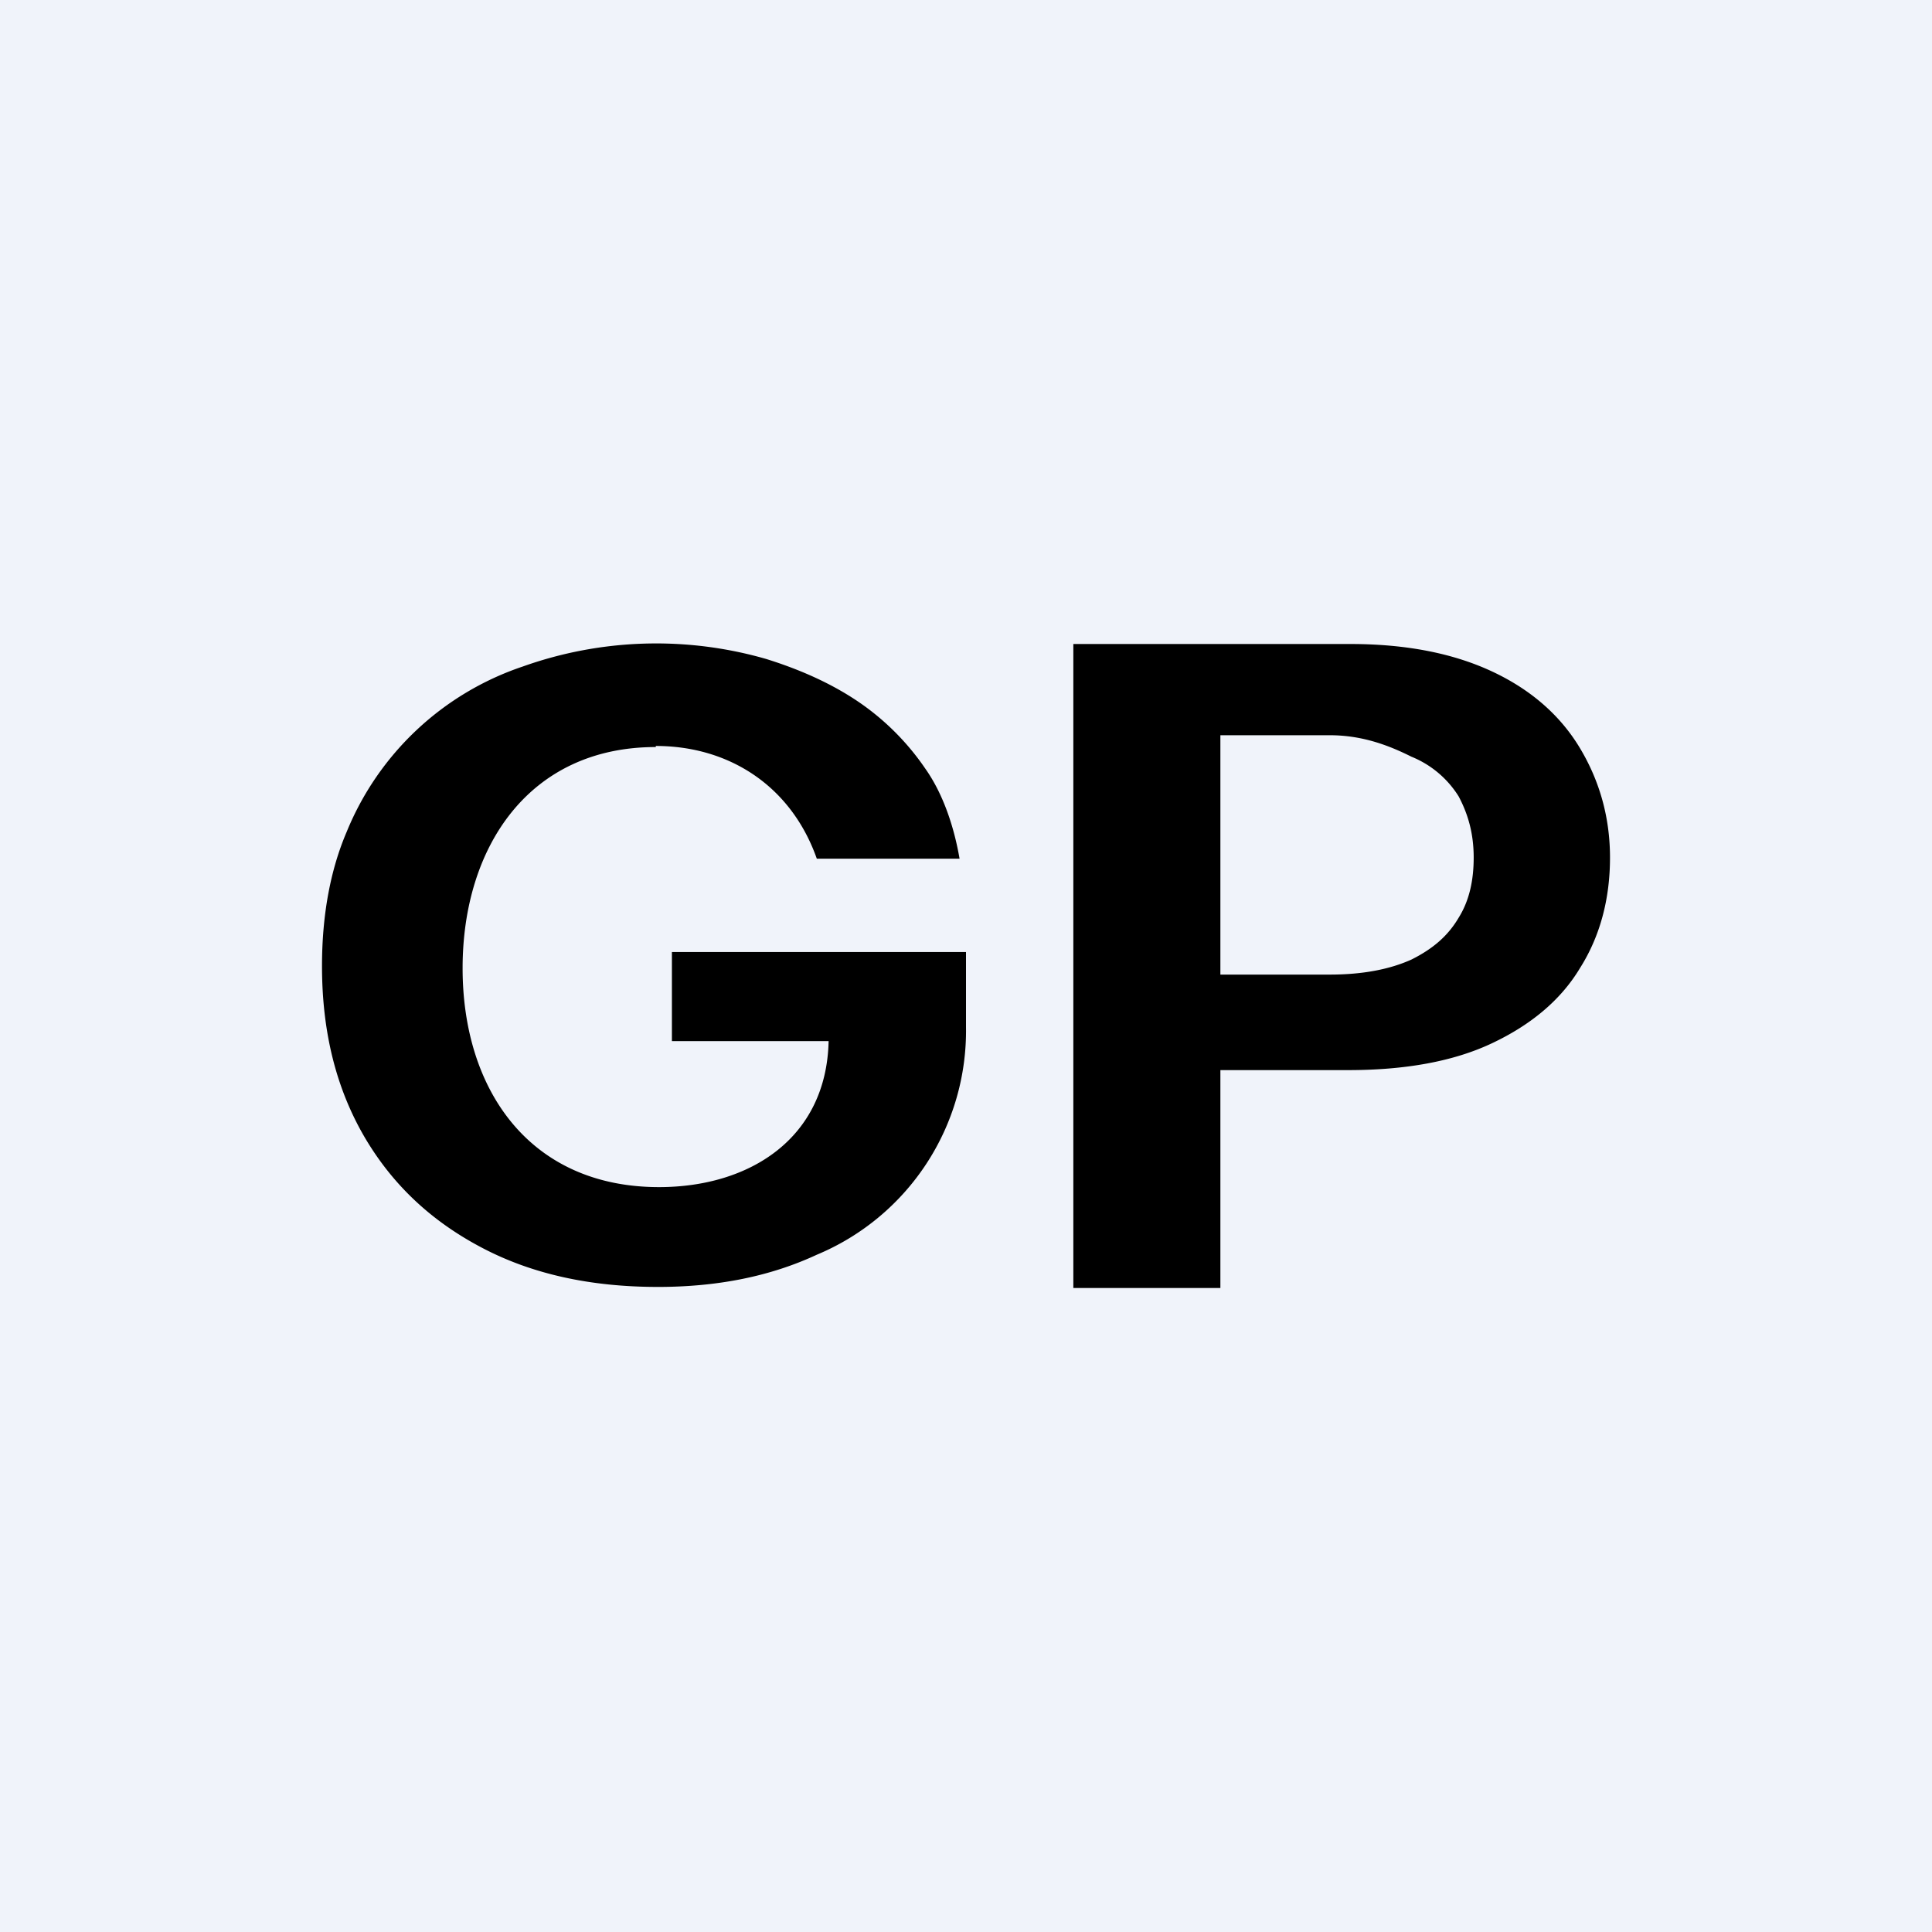 <!-- by TradingView --><svg width="18" height="18" viewBox="0 0 18 18" xmlns="http://www.w3.org/2000/svg"><path fill="#F0F3FA" d="M0 0h18v18H0z"/><path fill-rule="evenodd" d="M6.11 6.95c.68 0 1.26.37 1.5 1.05h1.33c-.05-.29-.15-.6-.32-.84A2.36 2.36 0 0 0 8 6.54c-.25-.17-.54-.3-.86-.4a3.7 3.7 0 0 0-2.27.07 2.7 2.7 0 0 0-1.64 1.54C3.08 8.1 3 8.52 3 9c0 .61.13 1.14.4 1.6.26.44.62.78 1.1 1.03.46.24 1 .36 1.63.36.56 0 1.05-.1 1.48-.3A2.26 2.26 0 0 0 9 9.57v-.7H6.26v.83h1.46c-.02.91-.74 1.36-1.58 1.36-1.2 0-1.83-.9-1.83-2.04 0-1.13.62-2.06 1.8-2.06ZM10 6v6h1.37V9.97h1.19c.53 0 .98-.08 1.34-.25.36-.17.64-.4.82-.7.19-.3.28-.65.28-1.03s-.1-.72-.28-1.02c-.18-.3-.45-.54-.81-.71-.36-.17-.8-.26-1.33-.26H10Zm1.37 3.08h1.02c.31 0 .56-.05.76-.14.2-.1.34-.22.44-.39.1-.16.14-.35.14-.56 0-.22-.05-.4-.14-.57a.93.93 0 0 0-.44-.37c-.2-.1-.45-.2-.76-.2h-1.02v2.23Z"/></svg>